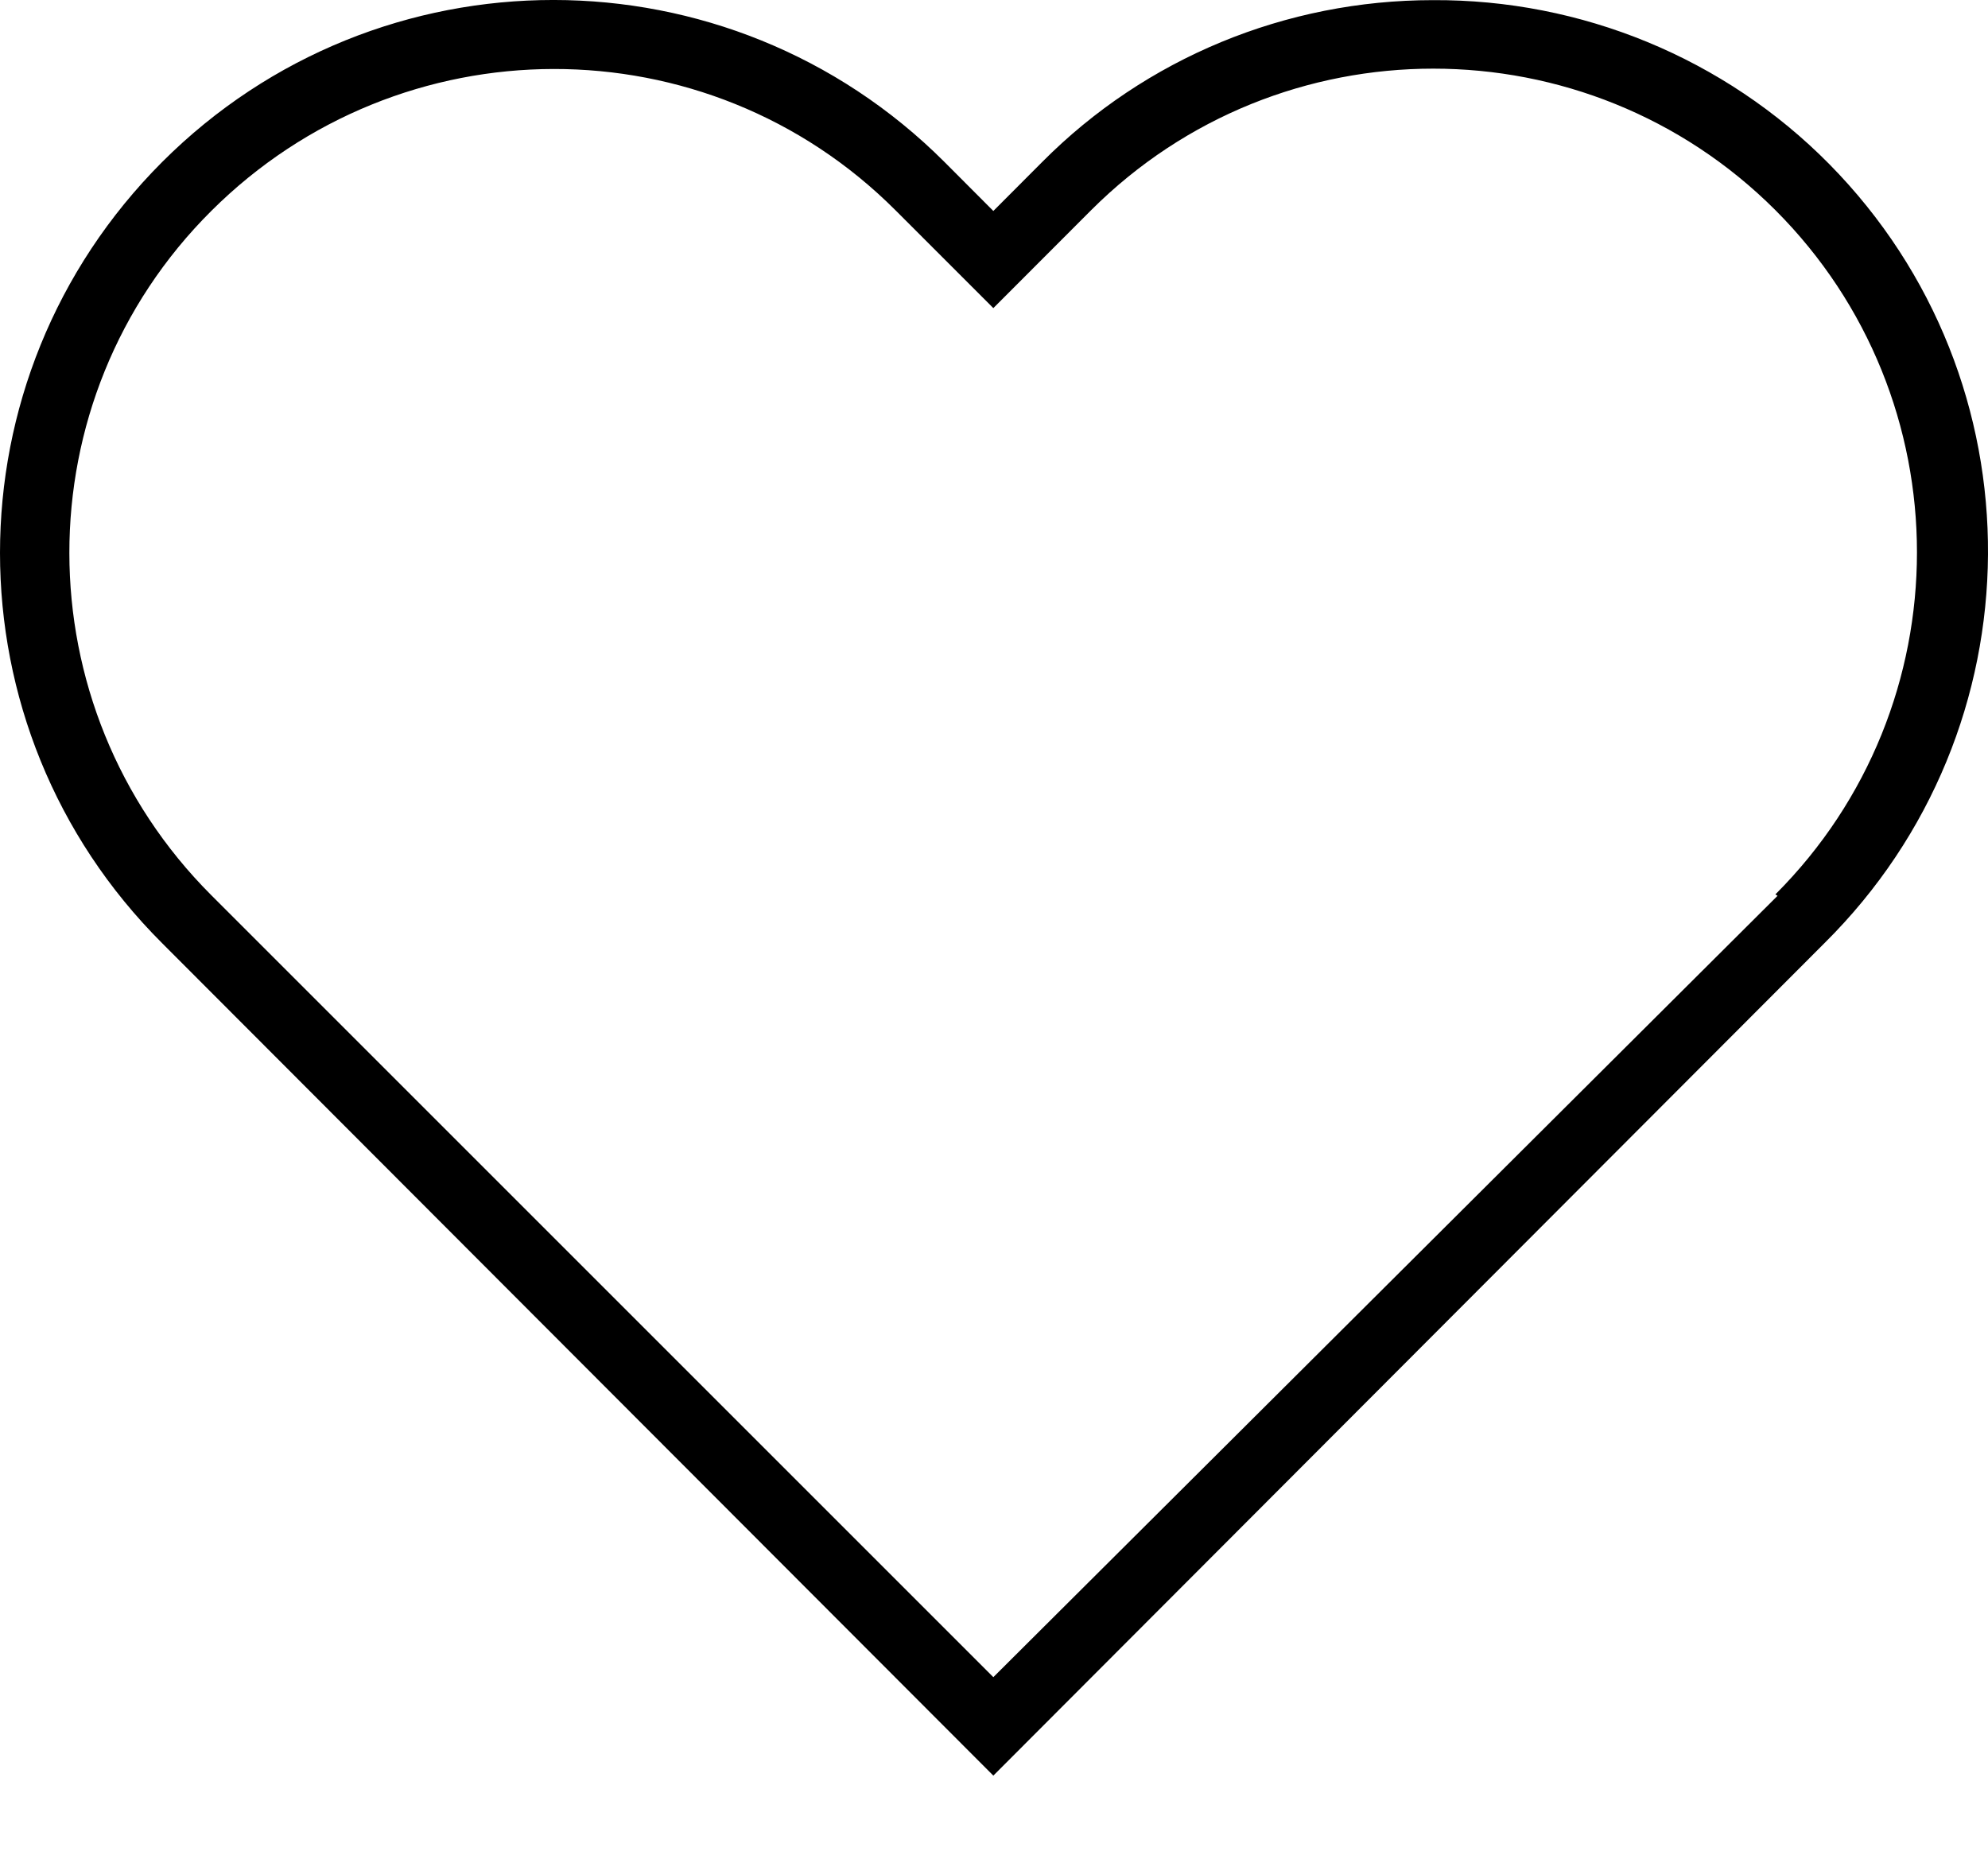 <svg width="15" height="14" viewBox="0 0 15 14" fill="none" xmlns="http://www.w3.org/2000/svg">
<path d="M10.812 0.001C9.704 0.001 8.644 0.437 7.864 1.222L7.495 1.592L7.126 1.222C5.498 -0.405 2.857 -0.41 1.224 1.222C-0.408 2.855 -0.408 5.491 1.224 7.118L7.495 13.399L13.765 7.118C15.398 5.501 15.413 2.871 13.802 1.238C13.011 0.437 11.93 -0.005 10.812 0.001ZM13.412 6.76L7.495 12.656L1.594 6.755C0.169 5.33 0.164 3.016 1.594 1.592C3.023 0.167 5.332 0.162 6.756 1.586L7.495 2.325L8.233 1.586C9.658 0.162 11.971 0.162 13.396 1.586C14.82 3.011 14.82 5.325 13.396 6.749L13.412 6.76Z" fill="black"/>
</svg>
